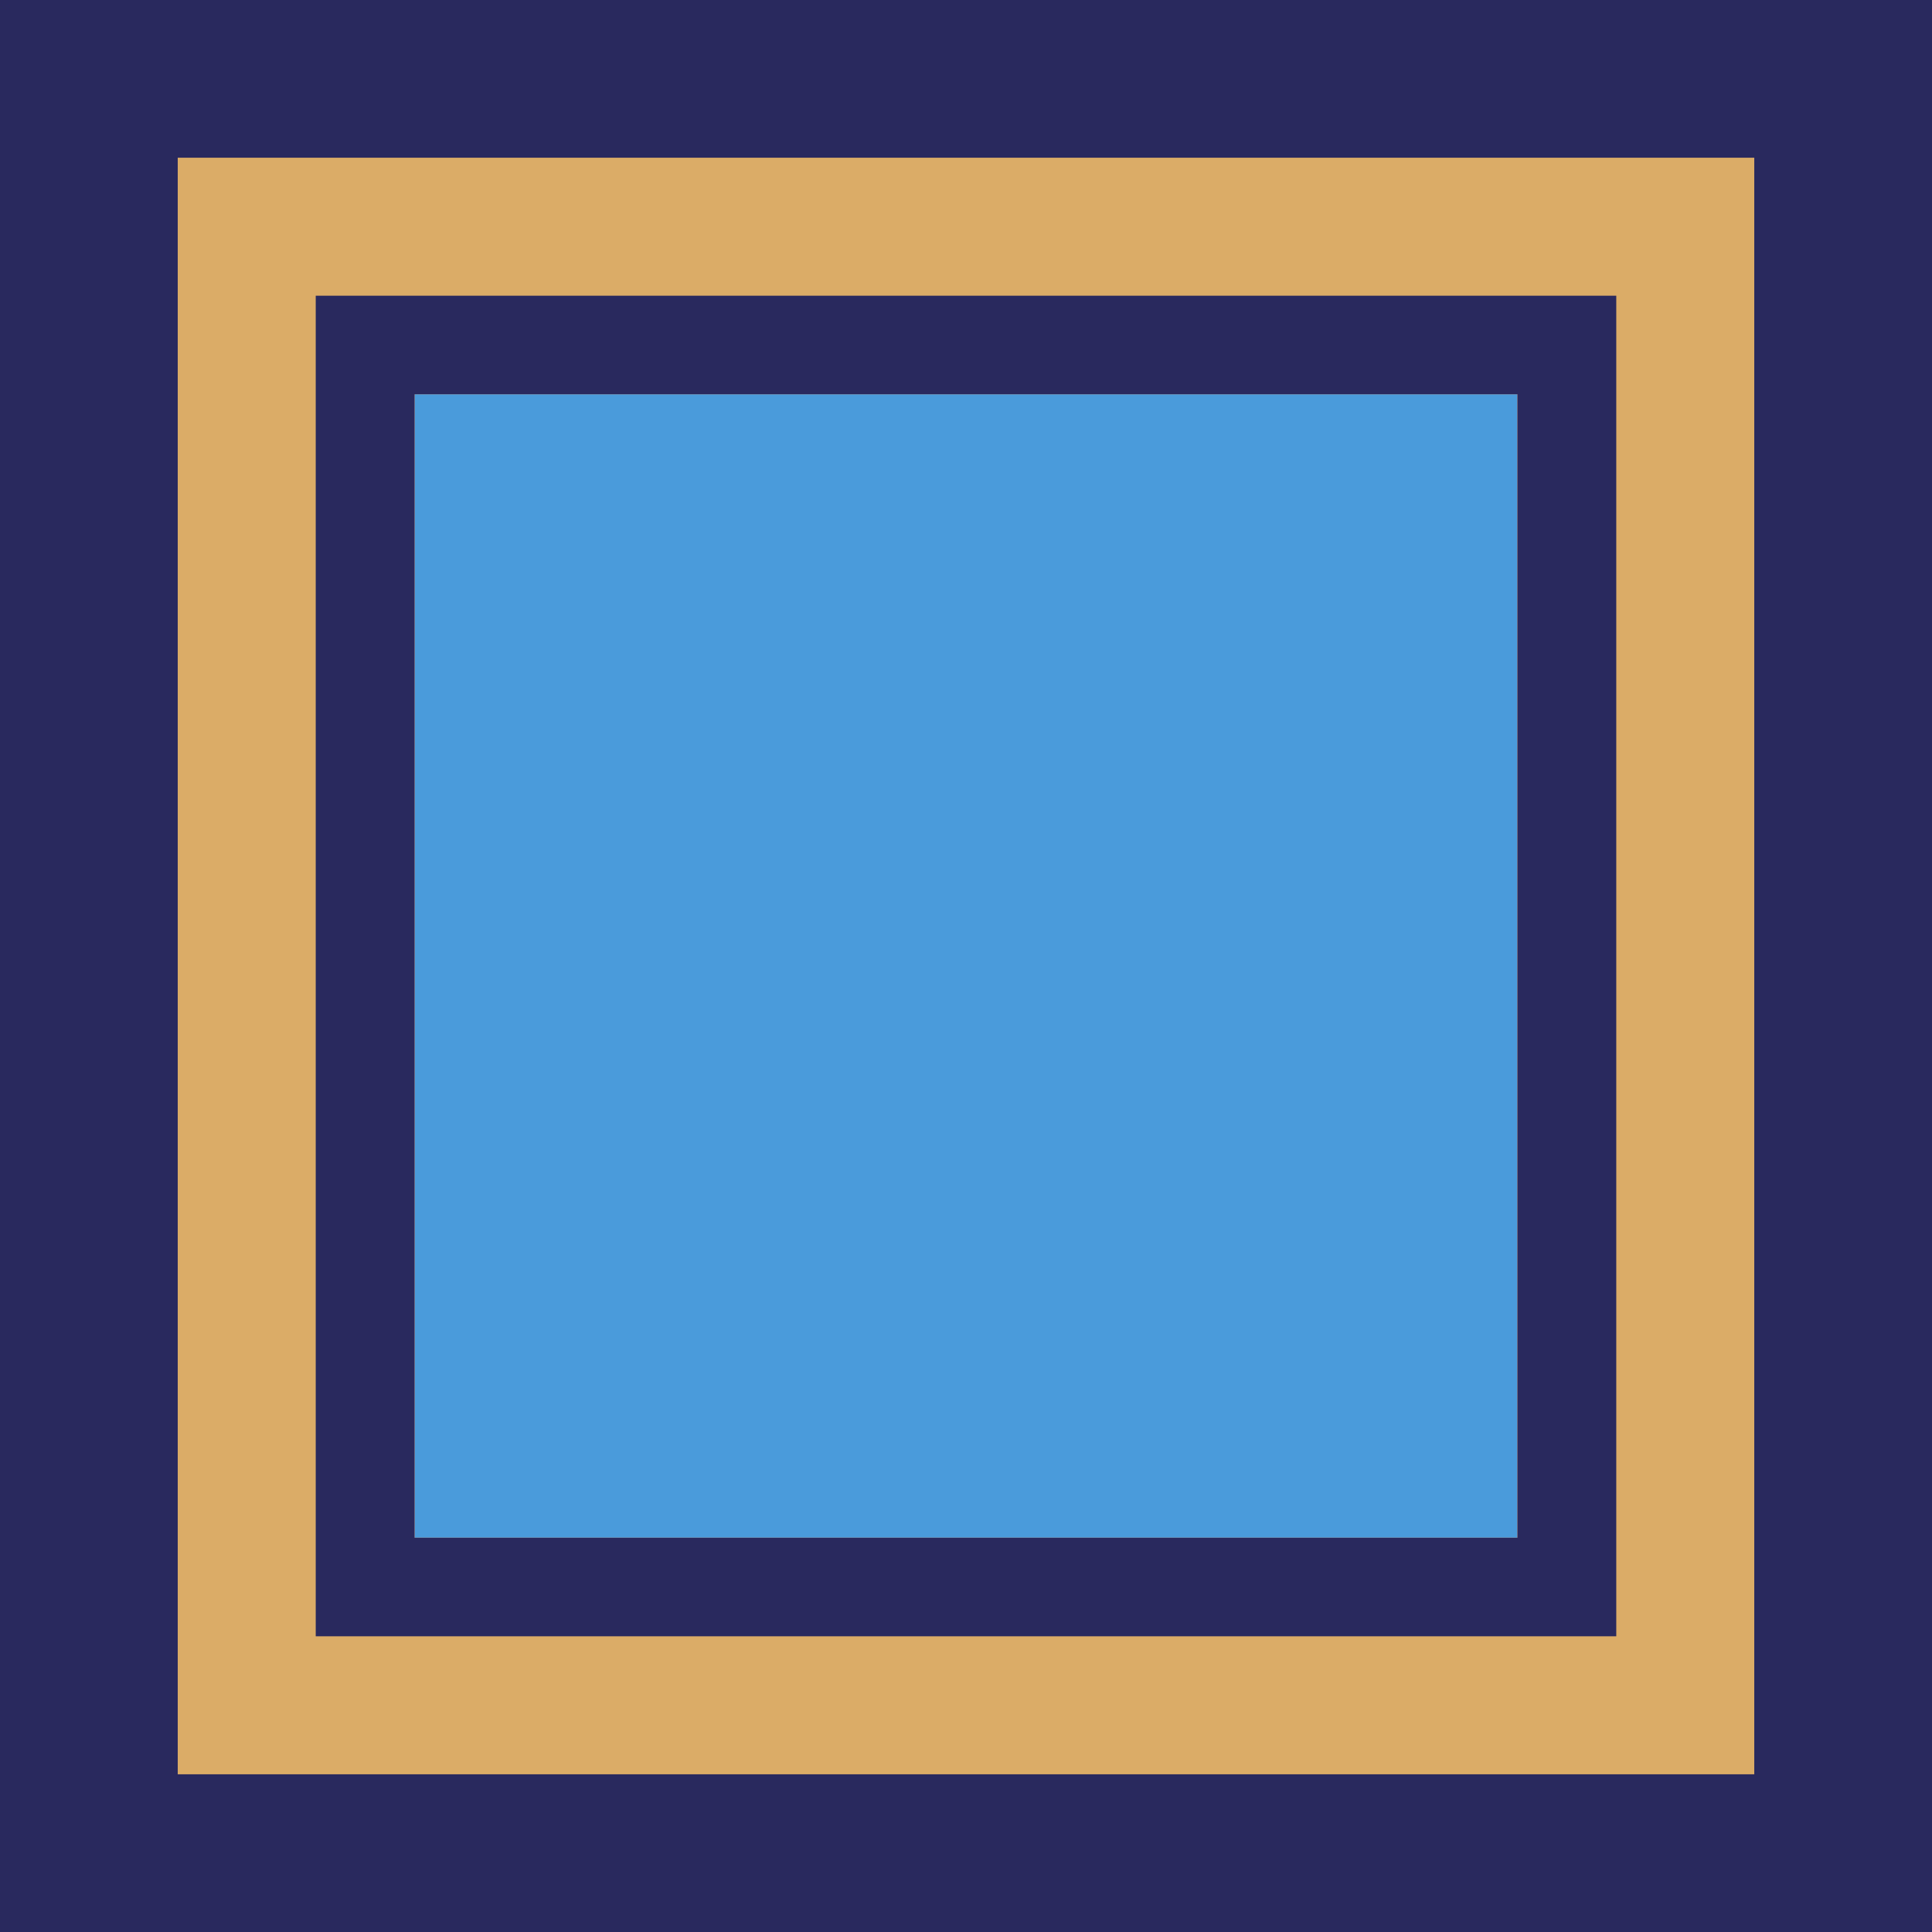 <svg xmlns="http://www.w3.org/2000/svg" viewBox="0 0 196 196"><path fill-rule="evenodd" fill="#29295E" d="M0 0h196v196H0V0z"/><path fill-rule="evenodd" fill="#DBAC67" d="M18.031 16h159.938v164H18.031V16z"/><path fill-rule="evenodd" fill="#29295E" d="M32.031 30h131.938v136H32.031V30z"/><path fill-rule="evenodd" fill="#F0550A" d="M42.063 40h111.874v116H42.063V40z"/><path fill-rule="evenodd" fill="#4A9BDB" d="M42.063 40h111.874v116H42.063V40z"/></svg>